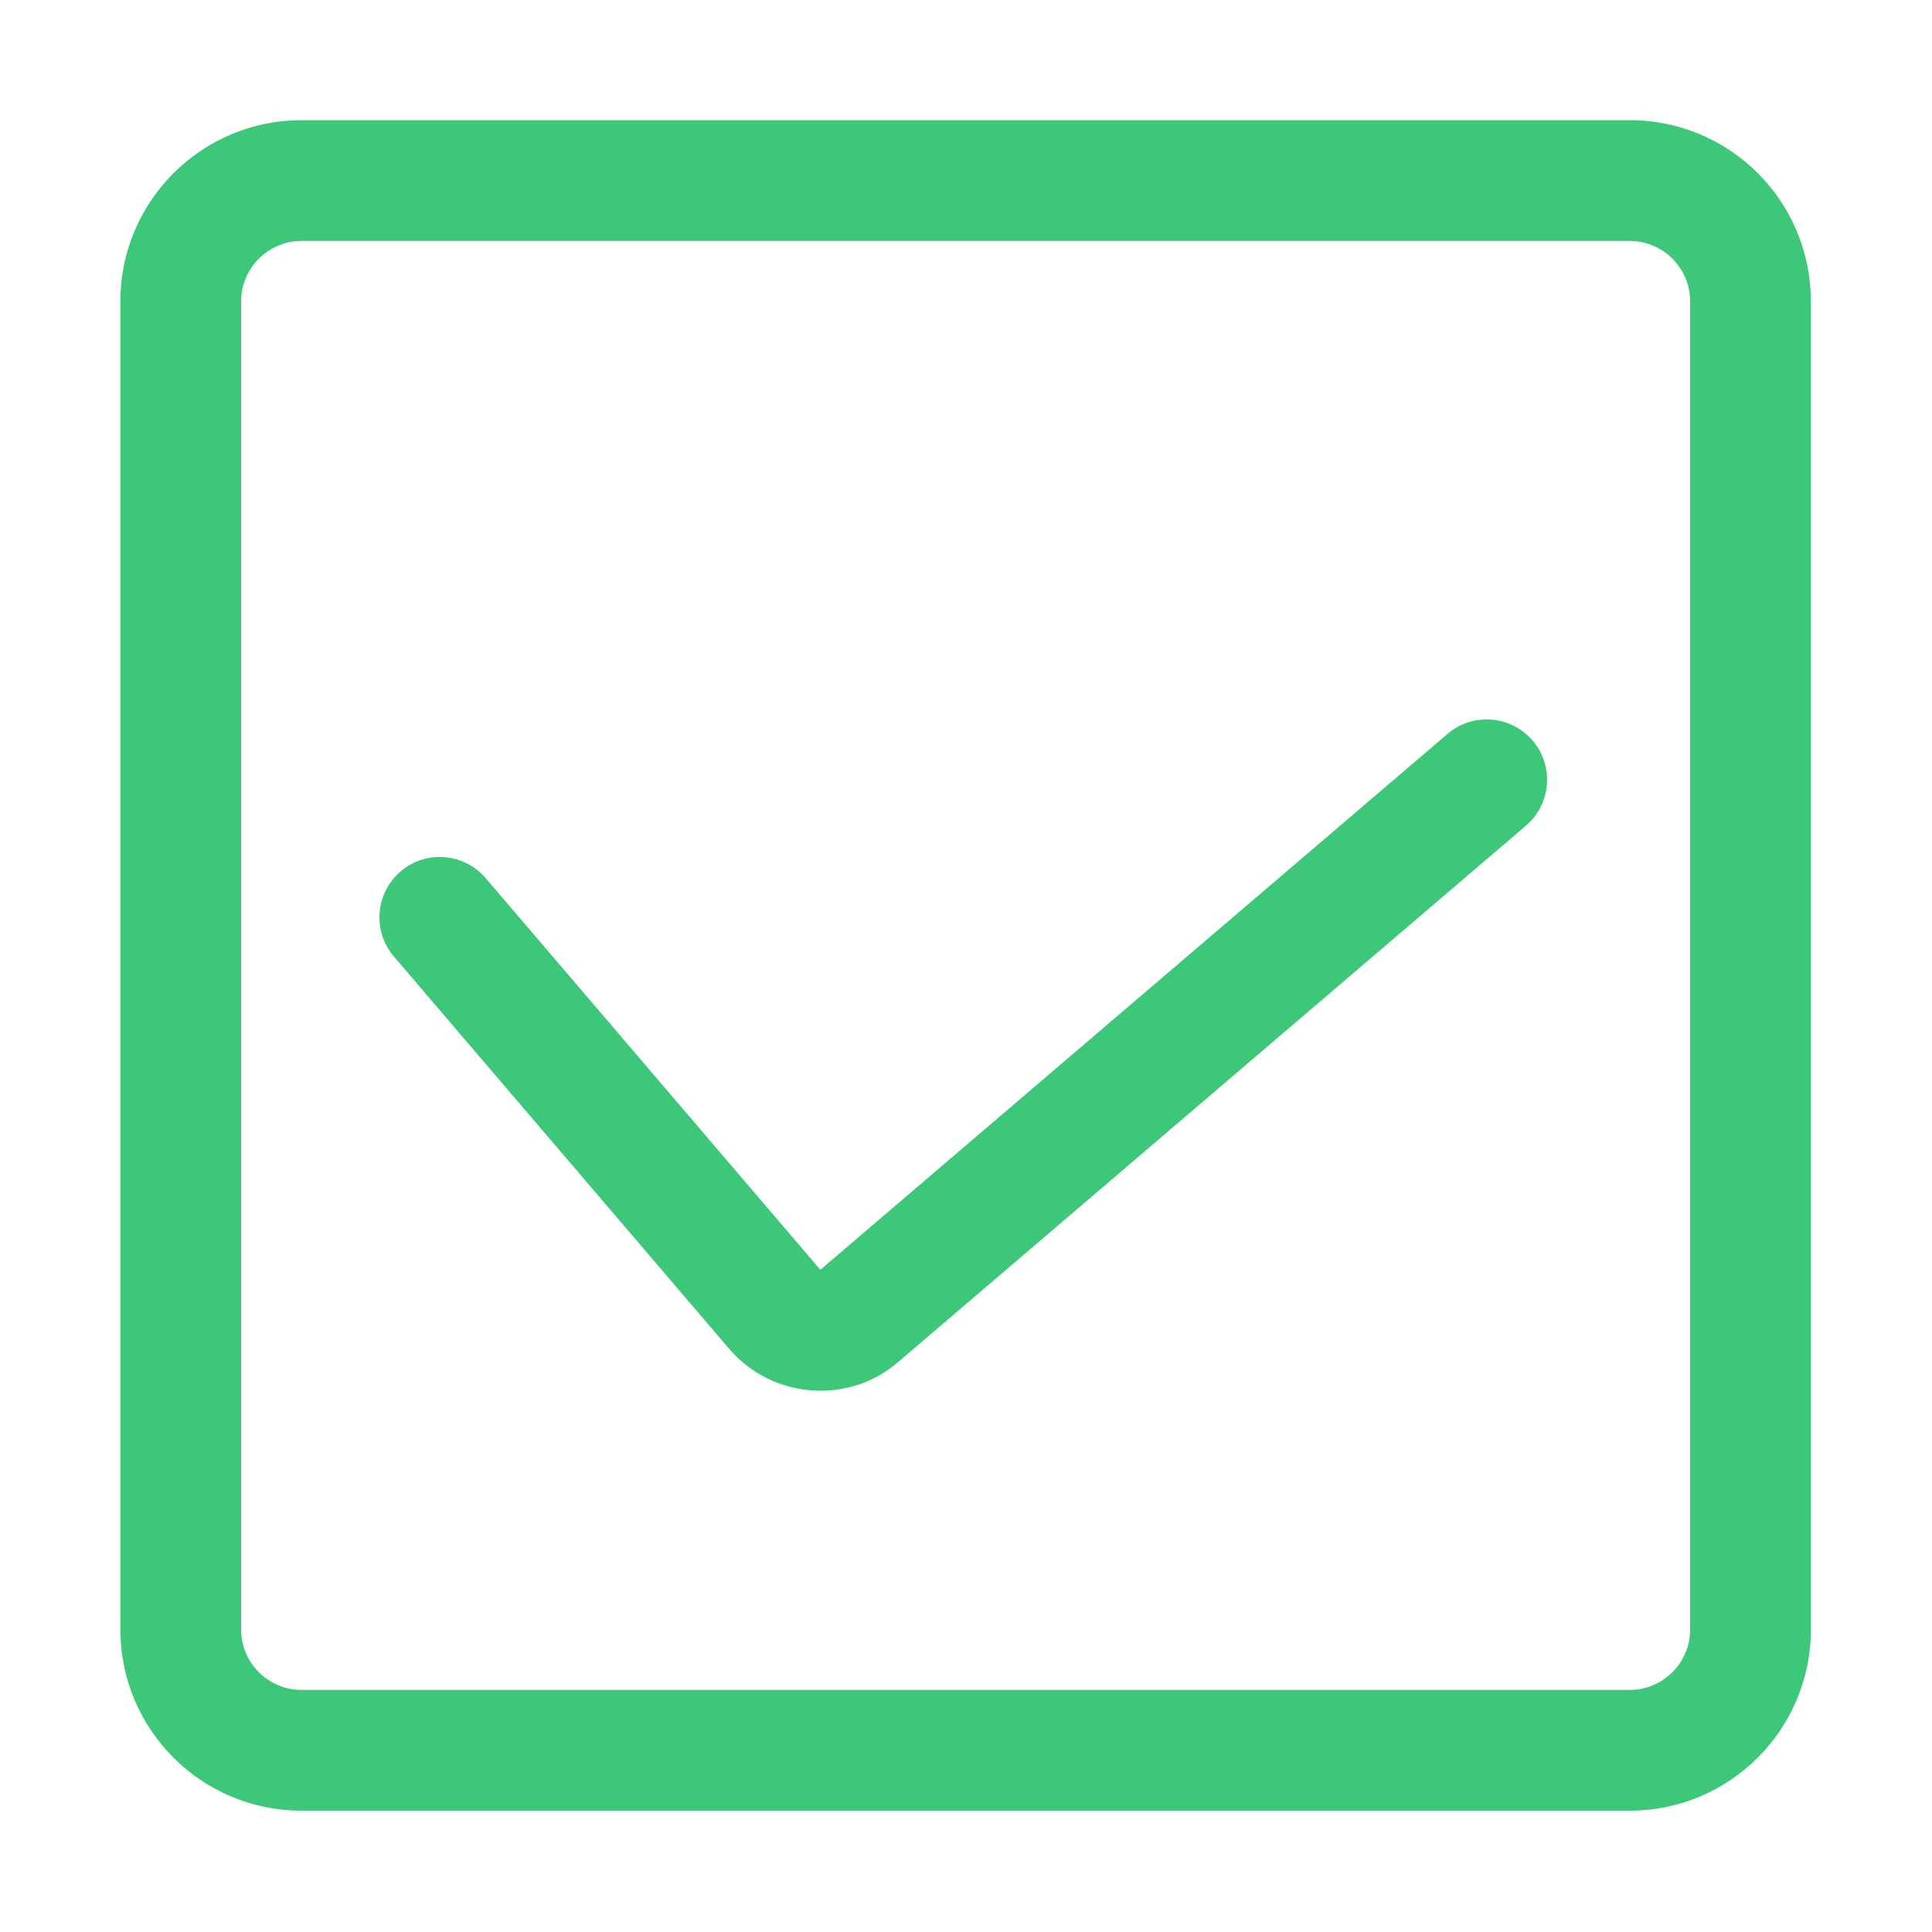 <?xml version="1.0" standalone="no"?><!DOCTYPE svg PUBLIC "-//W3C//DTD SVG 1.1//EN" "http://www.w3.org/Graphics/SVG/1.1/DTD/svg11.dtd"><svg t="1589888643540" class="icon" viewBox="0 0 1024 1024" version="1.1" xmlns="http://www.w3.org/2000/svg" p-id="1368" xmlns:xlink="http://www.w3.org/1999/xlink" width="200" height="200"><defs><style type="text/css"></style></defs><path d="M863.8 127.7c17.6 0 32 14.4 32 32v704c0 17.6-14.4 32-32 32h-704c-17.6 0-32-14.4-32-32v-704c0-17.6 14.4-32 32-32h704m0-64h-704c-53 0-96 43-96 96v704c0 53 43 96 96 96h704c53 0 96-43 96-96v-704c0-53-42.9-96-96-96z" p-id="1369" fill="#3DC778"></path><path d="M435 737.1c-1.7 0-3.4-0.1-5.1-0.2-17-1.3-32.5-9.2-43.6-22.2L208.8 507c-11.5-13.4-9.9-33.6 3.5-45.1s33.6-9.9 45.1 3.5L434.8 673l332.4-284c13.4-11.5 33.6-9.9 45.1 3.5s9.9 33.6-3.5 45.1l-332.4 284c-11.6 10.2-26.2 15.5-41.4 15.5z" p-id="1370" fill="#3DC778"></path></svg>